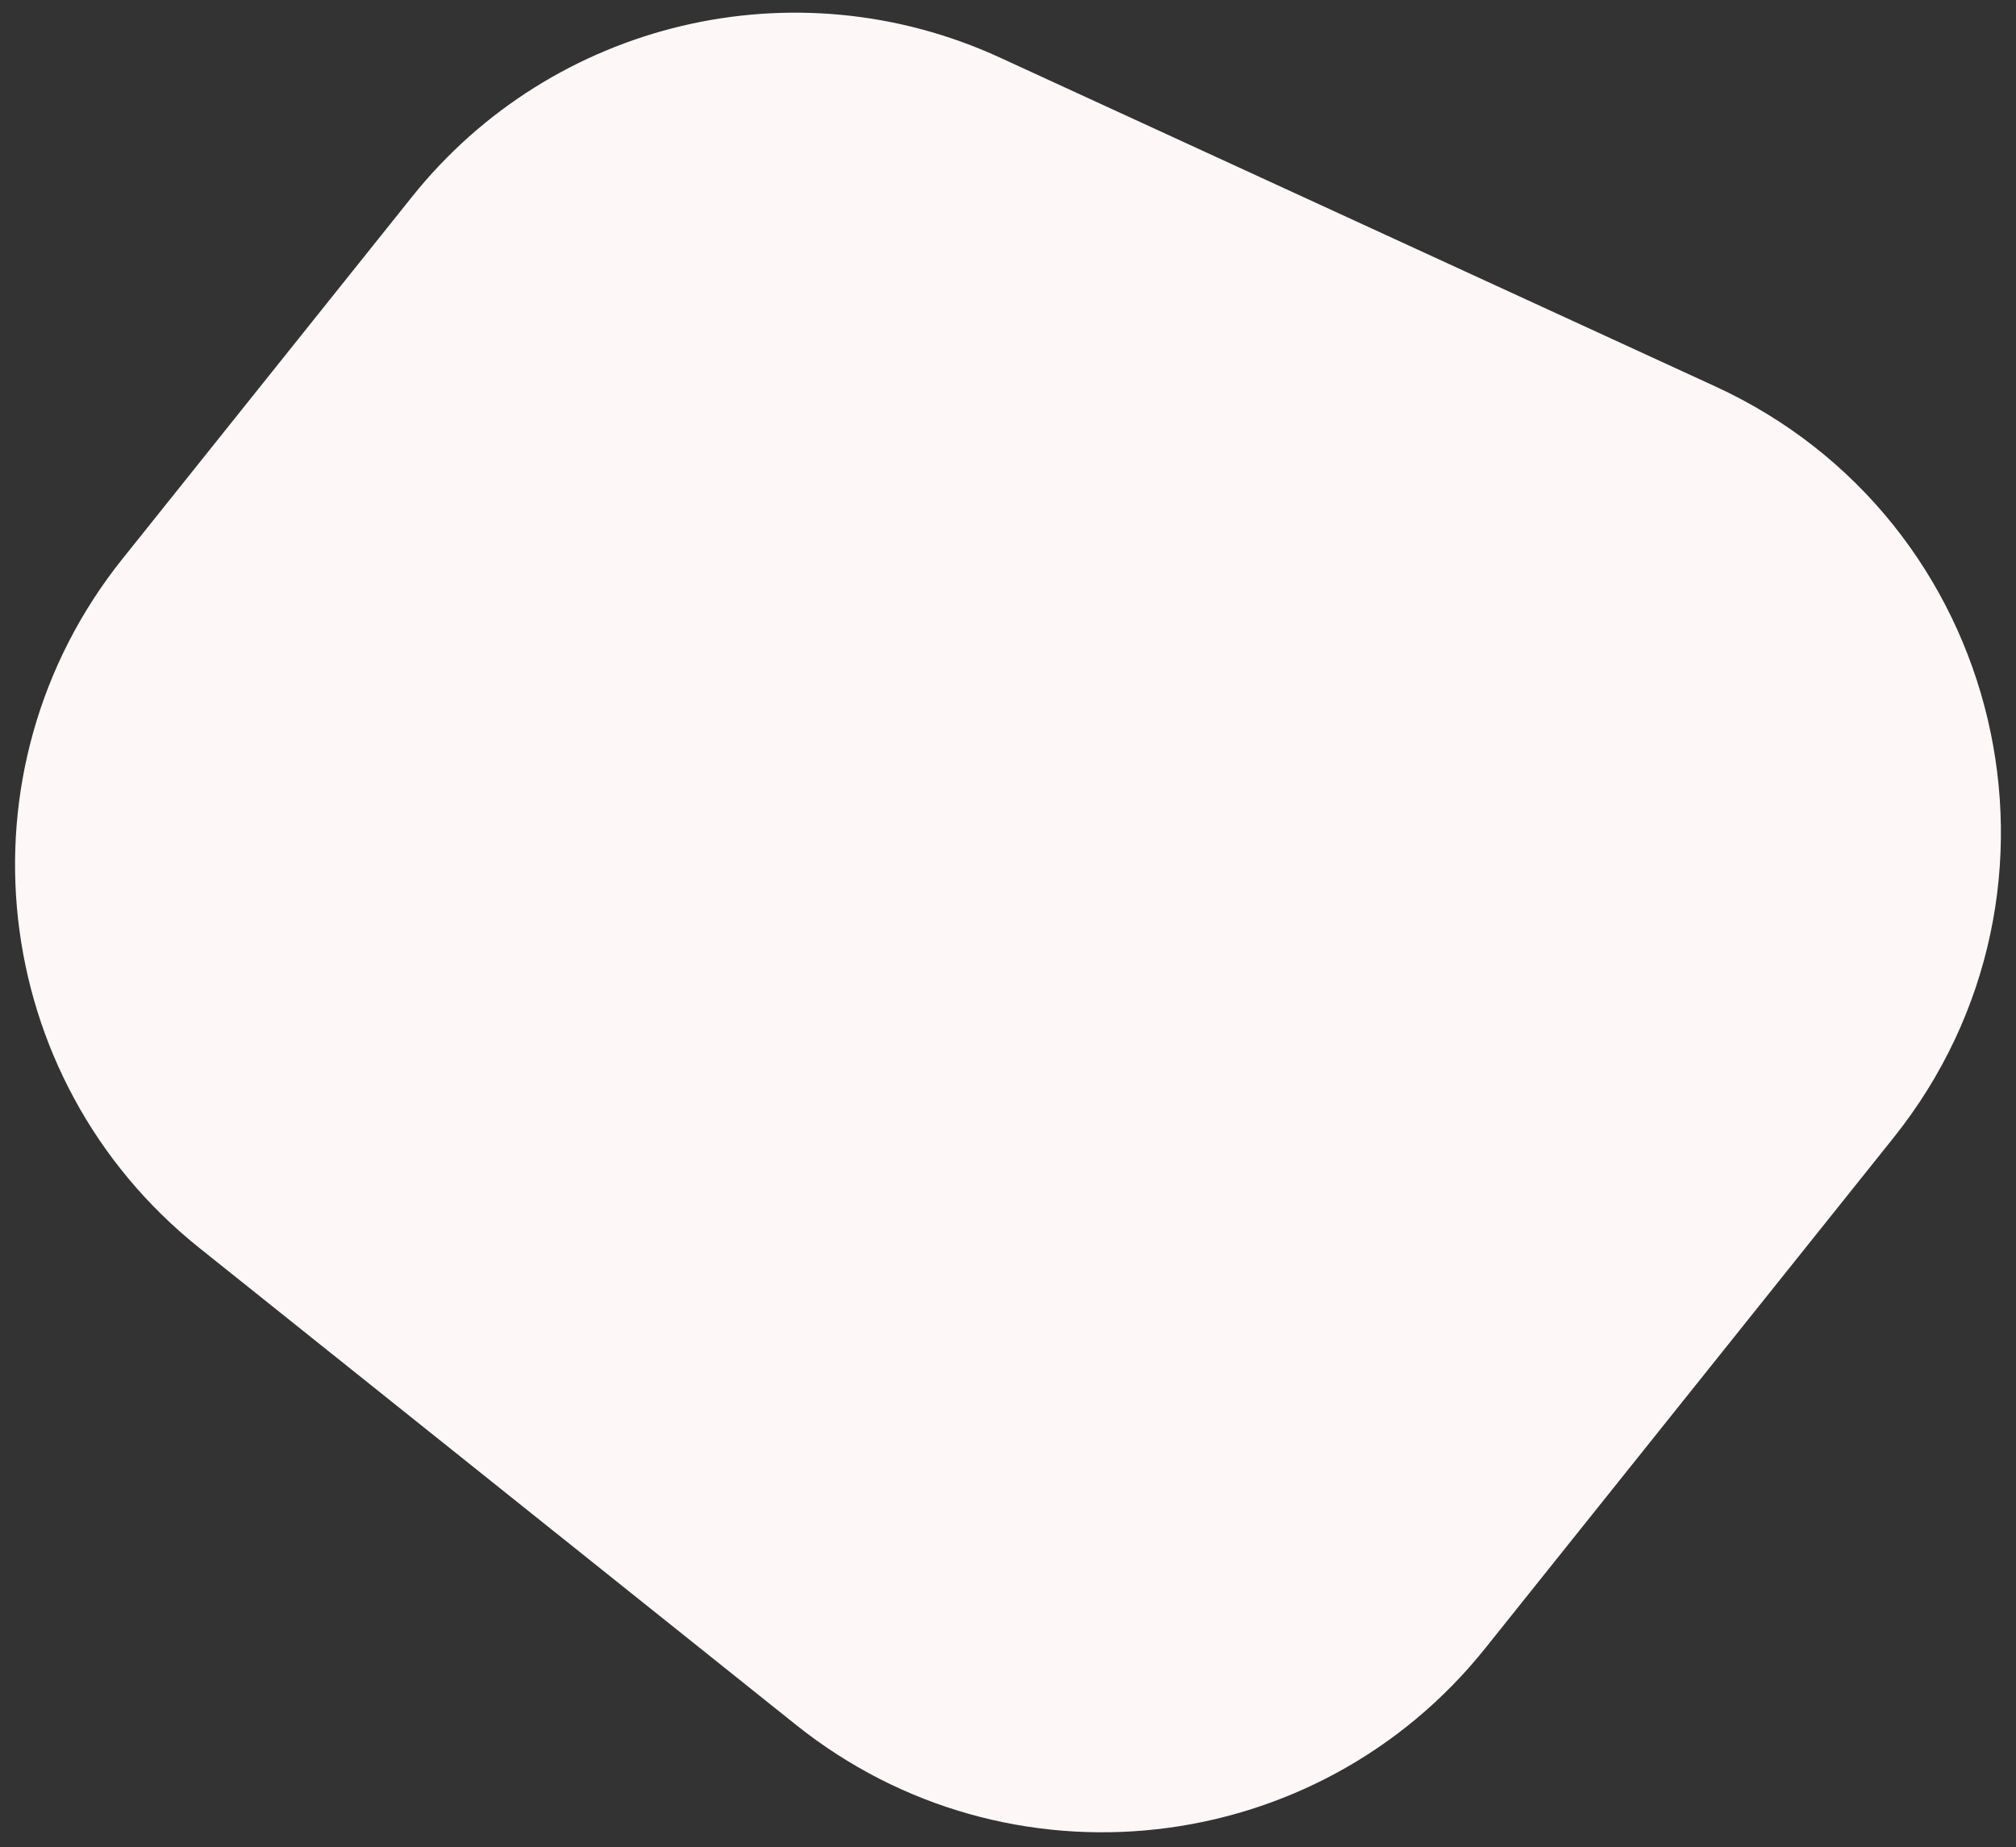 <?xml version="1.0" encoding="utf-8"?>
<!-- Generator: Adobe Illustrator 23.0.4, SVG Export Plug-In . SVG Version: 6.00 Build 0)  -->
<svg version="1.1" id="Layer_1" xmlns="http://www.w3.org/2000/svg" xmlns:xlink="http://www.w3.org/1999/xlink" x="0px" y="0px"
	 viewBox="0 0 295.75 271.06" style="enable-background:new 0 0 295.75 271.06;" xml:space="preserve">
<rect x="0" y="0" width="295.75" height="271.06" fill="#333333" stroke="none"/>
<style type="text/css">
	.st0{fill:#FEF7F8;}
</style>
<path id="Path_938" class="st0" d="M277.77,166.97l-59.88,74.89c-24.8,31.02-70.06,36.06-101.09,11.26l-87.59-70.03
	C-1.8,158.29-6.85,113.03,17.96,82.01l42.49-53.14c20.63-25.81,56.2-34.23,86.22-20.43l104.98,48.27
	C294.12,76.24,306.96,130.46,277.77,166.97z"/>
</svg>
